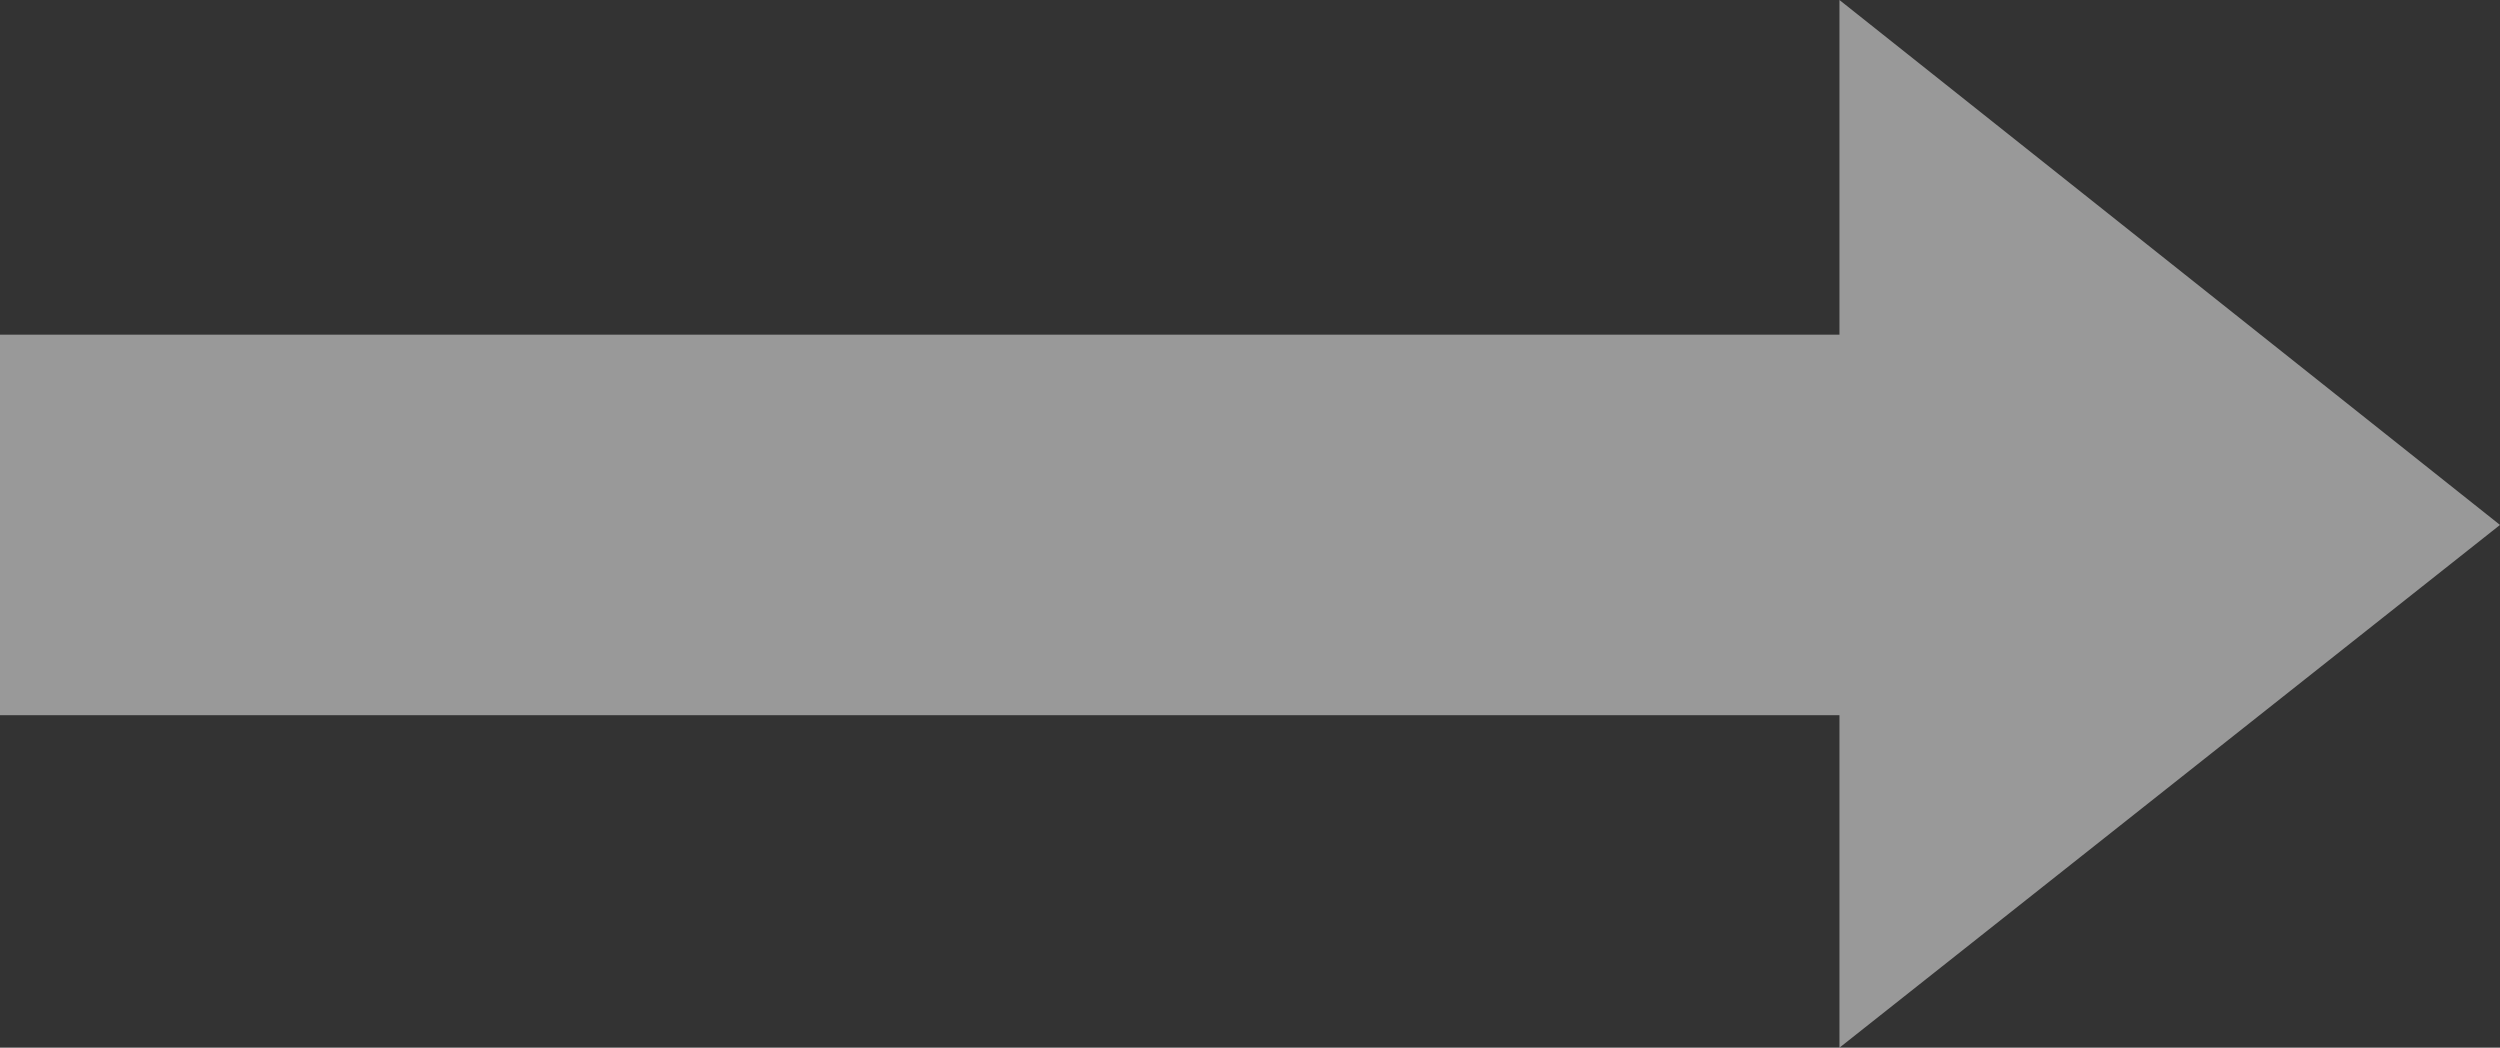 <?xml version="1.0" encoding="UTF-8" standalone="no"?>
<svg xmlns:ffdec="https://www.free-decompiler.com/flash" xmlns:xlink="http://www.w3.org/1999/xlink" ffdec:objectType="morphshape" height="23.95px" width="57.15px" xmlns="http://www.w3.org/2000/svg">
  <rect width="100%" height="100%" fill="#333333" stroke="none"/>
  <g transform="matrix(1.0, 0.0, 0.0, 1.0, 4.95, 12.3)">
    <path d="M-4.95 -4.65 L-4.95 4.05 37.1 4.05 37.1 11.65 52.2 -0.3 37.1 -12.3 37.1 -4.65 -4.95 -4.65" fill="#ffffff" fill-opacity="0.498" fill-rule="evenodd" stroke="none">
      <animate attributeName="fill" dur="2s" repeatCount="indefinite" values="#ffffff;#ffffff"/>
      <animate attributeName="fill-opacity" dur="2s" repeatCount="indefinite" values="0.498;0.0"/>
      <animate attributeName="d" dur="2s" repeatCount="indefinite" values="M-4.95 -4.65 L-4.95 4.05 37.1 4.05 37.1 11.65 52.2 -0.3 37.1 -12.3 37.1 -4.65 -4.95 -4.65;M-4.95 -4.65 L-4.95 4.05 37.1 4.05 37.1 11.65 52.2 -0.3 37.1 -12.3 37.1 -4.65 -4.95 -4.65"/>
    </path>
    <path d="M-4.95 -4.65 L37.1 -4.65 37.1 -12.3 52.2 -0.3 37.1 11.65 37.1 4.05 -4.95 4.05 -4.95 -4.65 Z" fill="none" stroke="#000000" stroke-linecap="round" stroke-linejoin="round" stroke-opacity="0.0" stroke-width="0.0">
      <animate attributeName="stroke" dur="2s" repeatCount="indefinite" values="#000000;#000001"/>
      <animate attributeName="stroke-width" dur="2s" repeatCount="indefinite" values="0.0;0.0"/>
      <animate attributeName="fill-opacity" dur="2s" repeatCount="indefinite" values="0.0;0.0"/>
      <animate attributeName="d" dur="2s" repeatCount="indefinite" values="M-4.95 -4.65 L37.1 -4.65 37.1 -12.3 52.2 -0.3 37.1 11.65 37.1 4.05 -4.95 4.05 -4.95 -4.65 Z;M-4.95 -4.65 L37.1 -4.65 37.1 -12.3 52.2 -0.3 37.1 11.65 37.1 4.05 -4.95 4.05 -4.95 -4.65 Z"/>
    </path>
  </g>
</svg>
